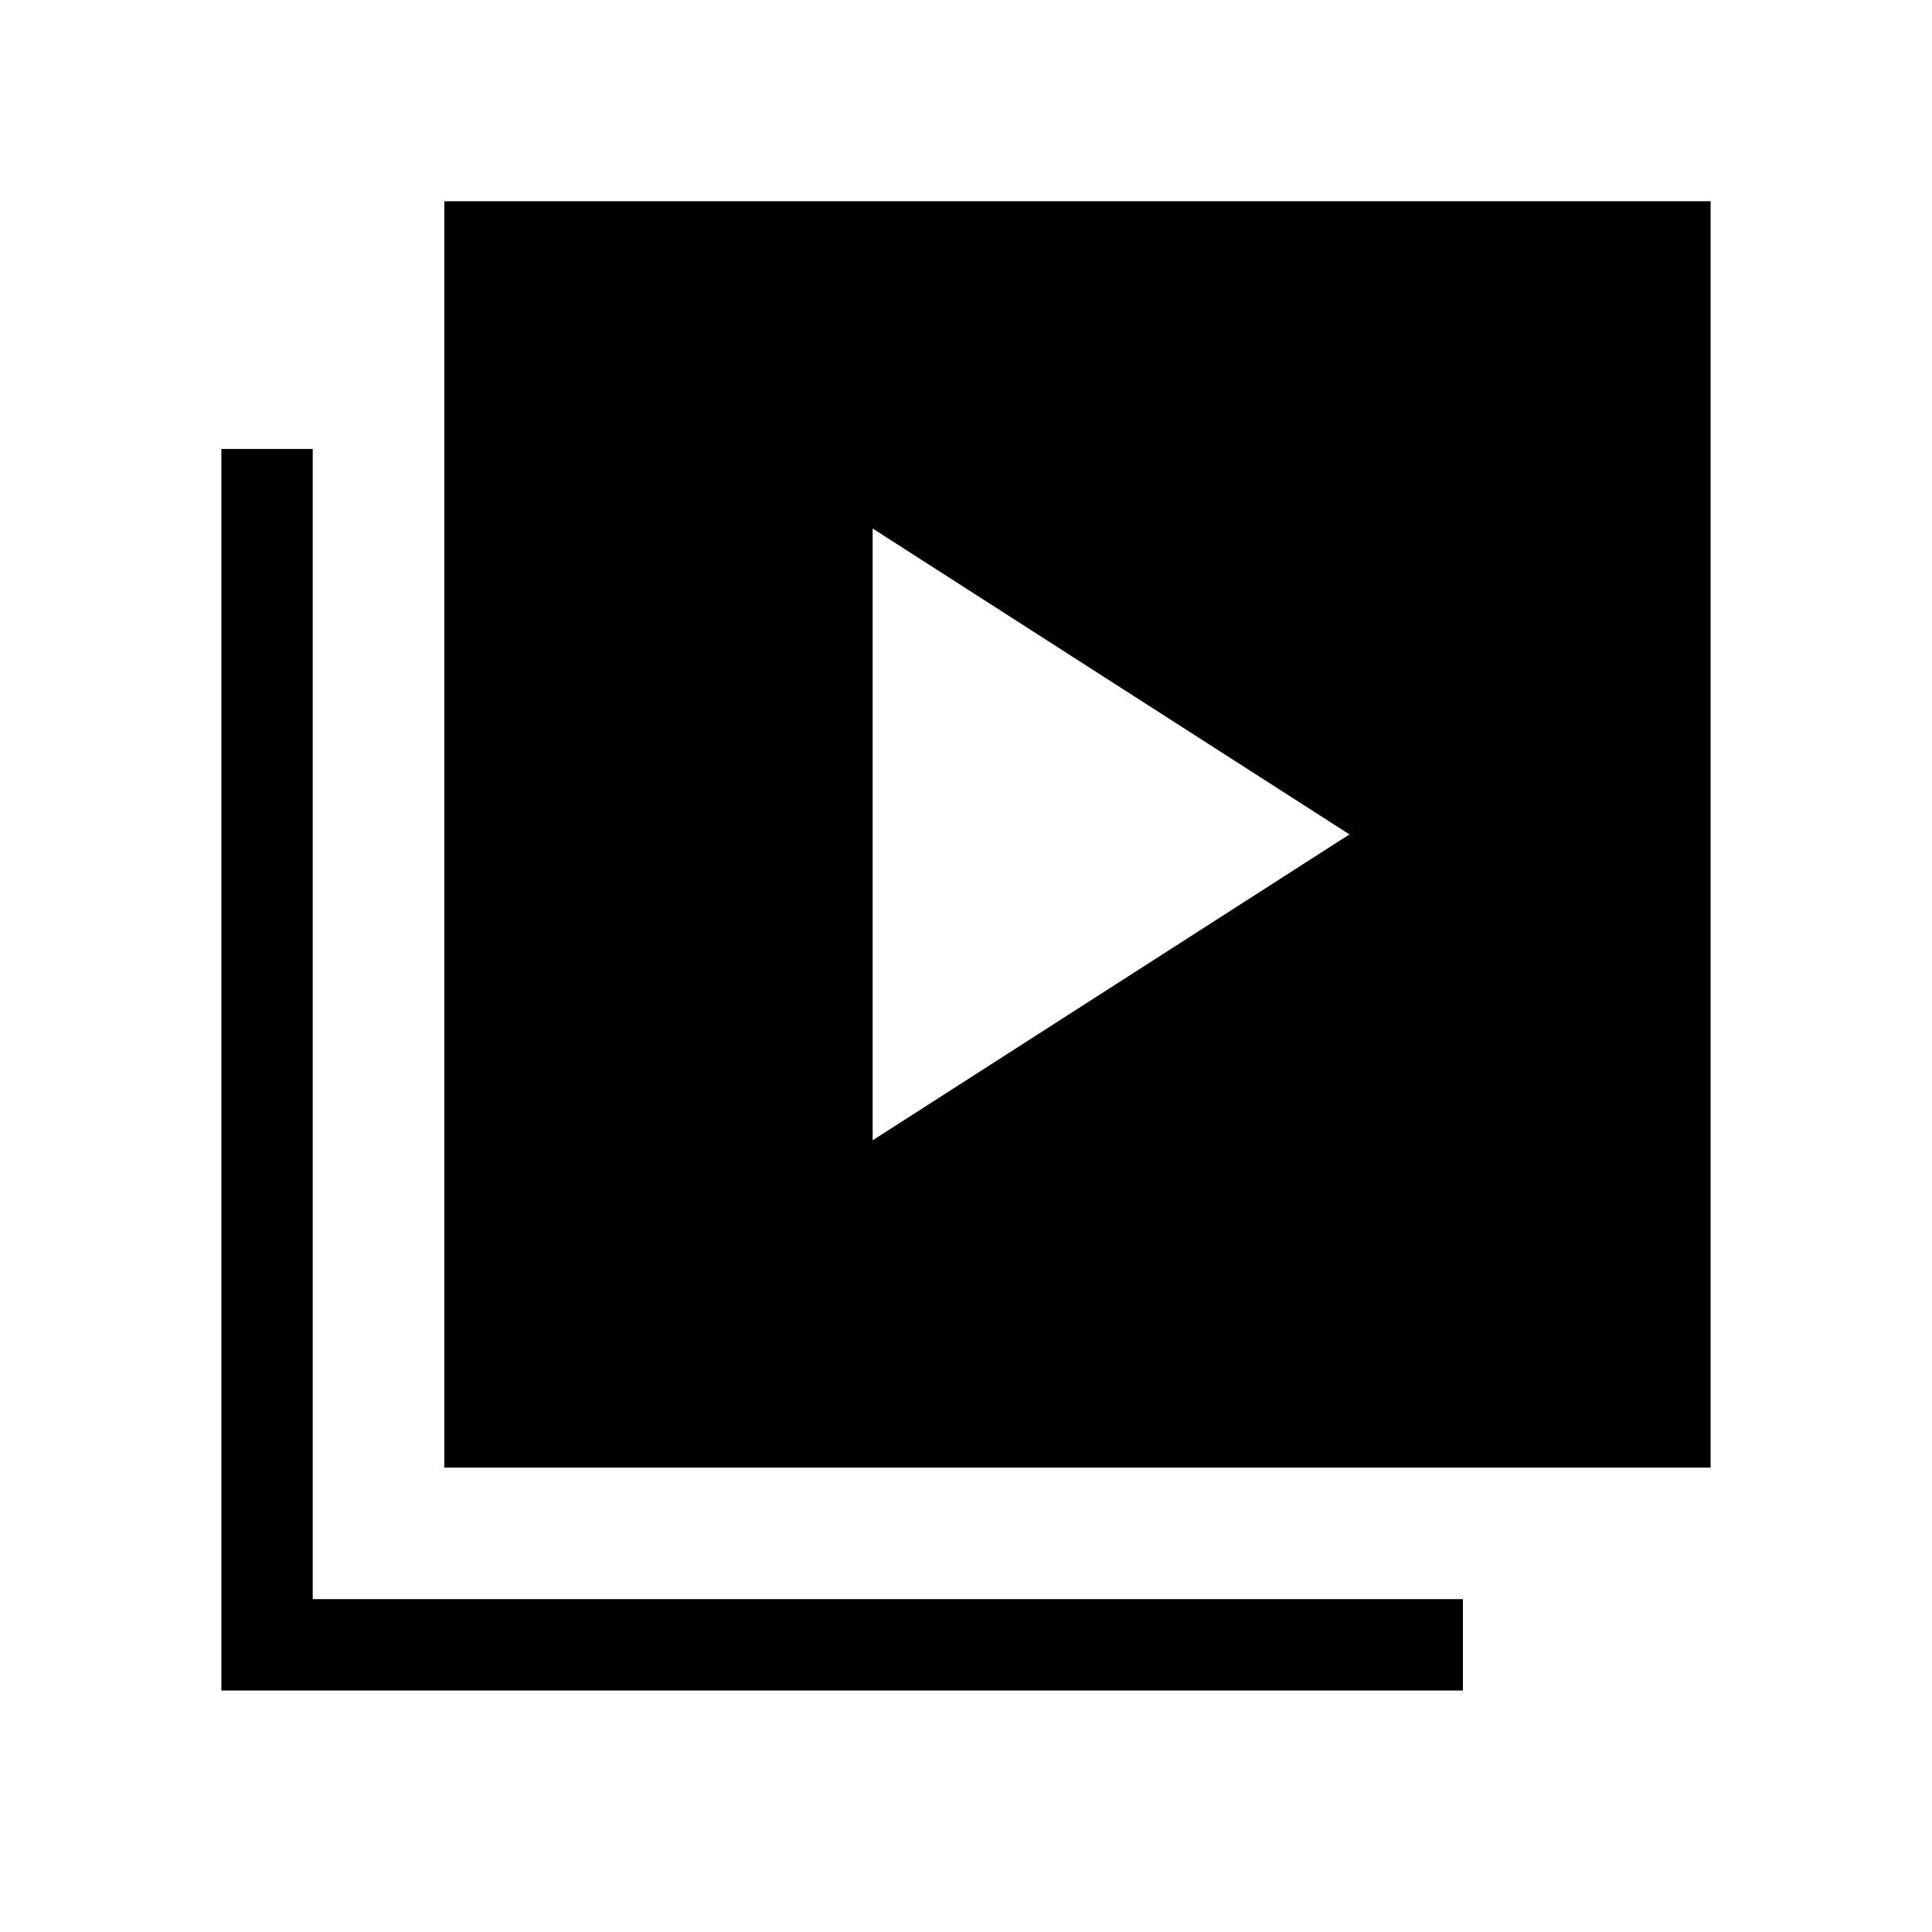 <svg xmlns="http://www.w3.org/2000/svg" width="48" height="48" viewBox="0 -960 960 960"><path d="m433.62-393.39 236.92-152-236.92-151.99v303.99ZM220.77-230.77V-860H850v629.23H220.77ZM110-120v-616.92h45.39v571.53h571.53V-120H110Z"/></svg>